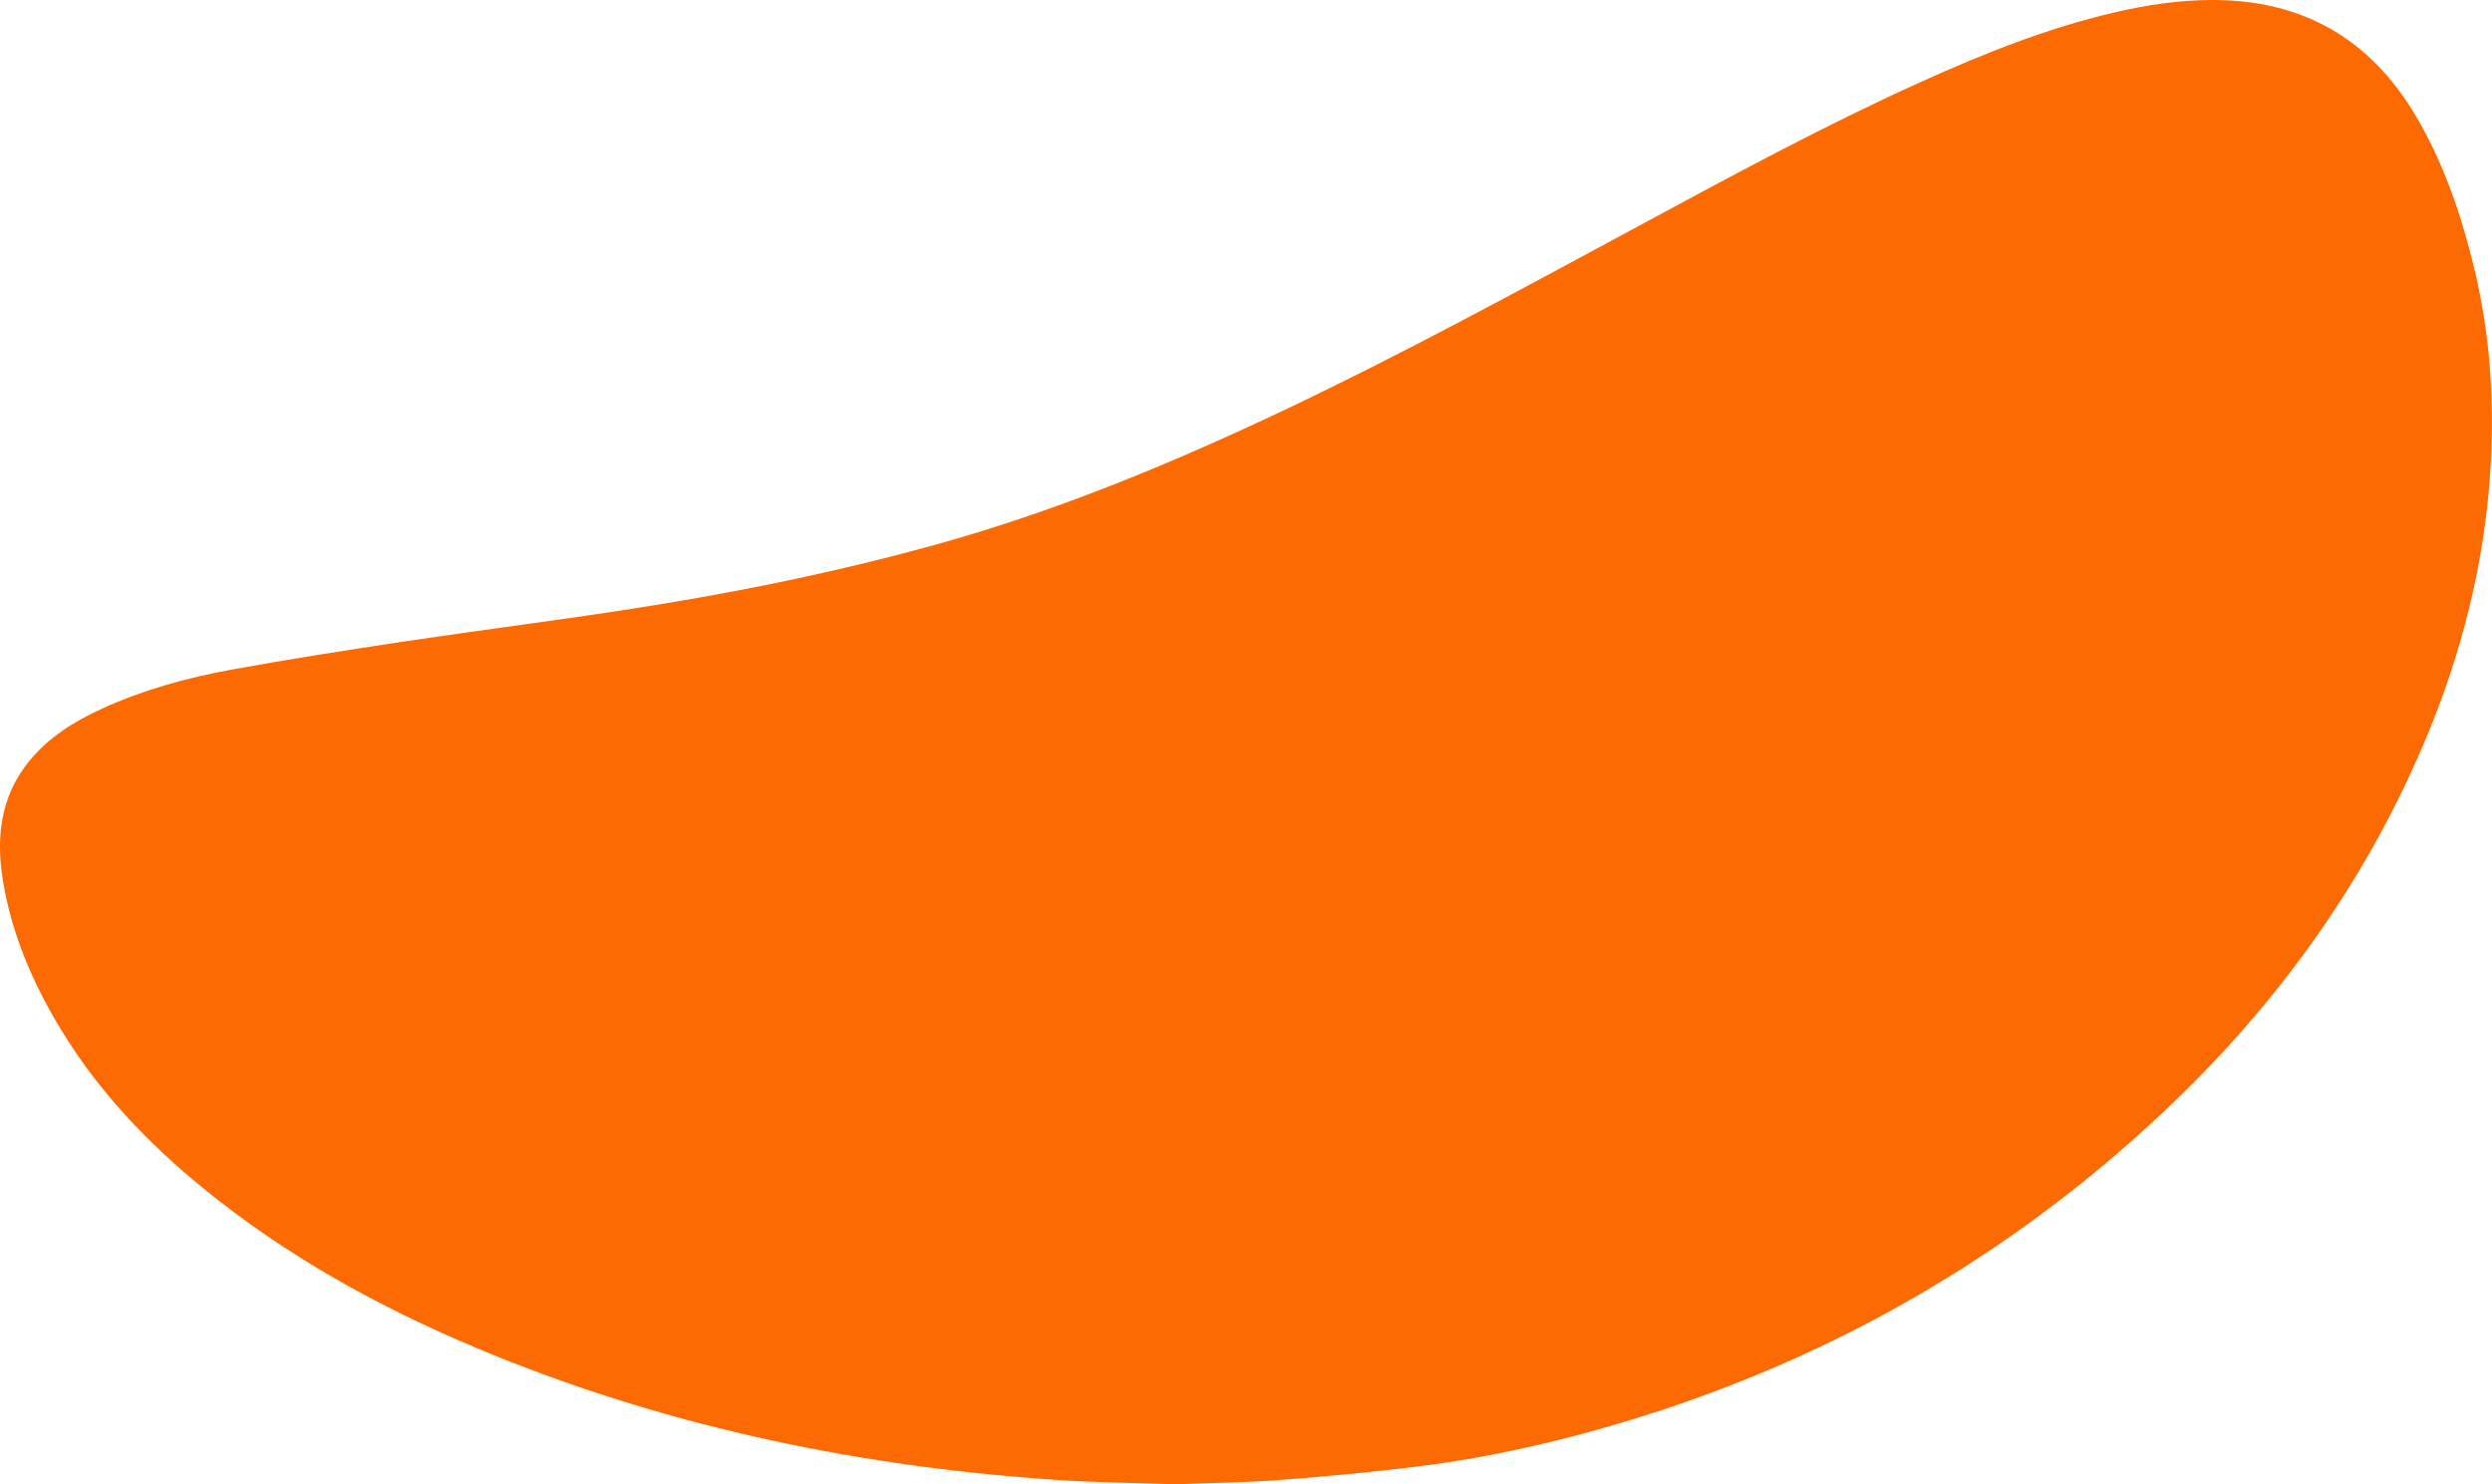 <?xml version="1.0" encoding="utf-8"?>
<!-- Generator: Adobe Illustrator 22.0.1, SVG Export Plug-In . SVG Version: 6.00 Build 0)  -->
<svg version="1.1" id="Layer_1" xmlns="http://www.w3.org/2000/svg" xmlns:xlink="http://www.w3.org/1999/xlink" x="0px" y="0px"
	 viewBox="0 0 1845 1099.1" style="enable-background:new 0 0 1845 1099.1;" xml:space="preserve">
<style type="text/css">
	.st0{fill:#FD6A02;}
</style>
<g>
	<path class="st0" d="M870.4,1099.1c-29.5-1-58.5-1.3-87.4-3.2c-143.8-9.6-283.4-38.1-417.3-92.4c-72.5-29.4-141.3-65.8-203.3-114.1
		c-46.1-35.9-86.8-76.8-117.3-127.1c-20.7-34.1-36.4-70.4-42.9-110c-5.3-32.2-1.9-62.9,19.8-89.2c14.4-17.4,33.1-29,53.4-38.3
		c30.6-14,62.8-22.9,95.7-28.9c42.8-7.8,85.8-14.5,128.8-21c53.6-8,107.3-14.8,160.9-23c80.4-12.3,160-28.3,238.3-50.4
		c86.9-24.6,169.9-59.1,251.4-97.7c88.8-42.1,175-89.2,261.5-135.8c68.9-37.2,137.8-74.6,209.2-106.9c46.8-21.2,94.4-40.3,144.7-52
		c23.5-5.5,47.2-9,71.4-9.1c67-0.3,117.5,28.5,151.5,86.2c20.9,35.5,33.9,74.2,43.4,114.1c11,46.3,14.4,93.3,12,140.6
		c-3.7,73.3-21.4,143.5-50.2,210.9c-45,105.3-111.2,195.9-194.6,273.8c-122.6,114.6-265.6,192.5-427.5,236
		c-41.2,11.1-83,19.6-125.3,24.7c-33.4,4-66.8,7.2-100.4,9.7C920.9,1097.9,895.4,1098.1,870.4,1099.1z"/>
</g>
</svg>
